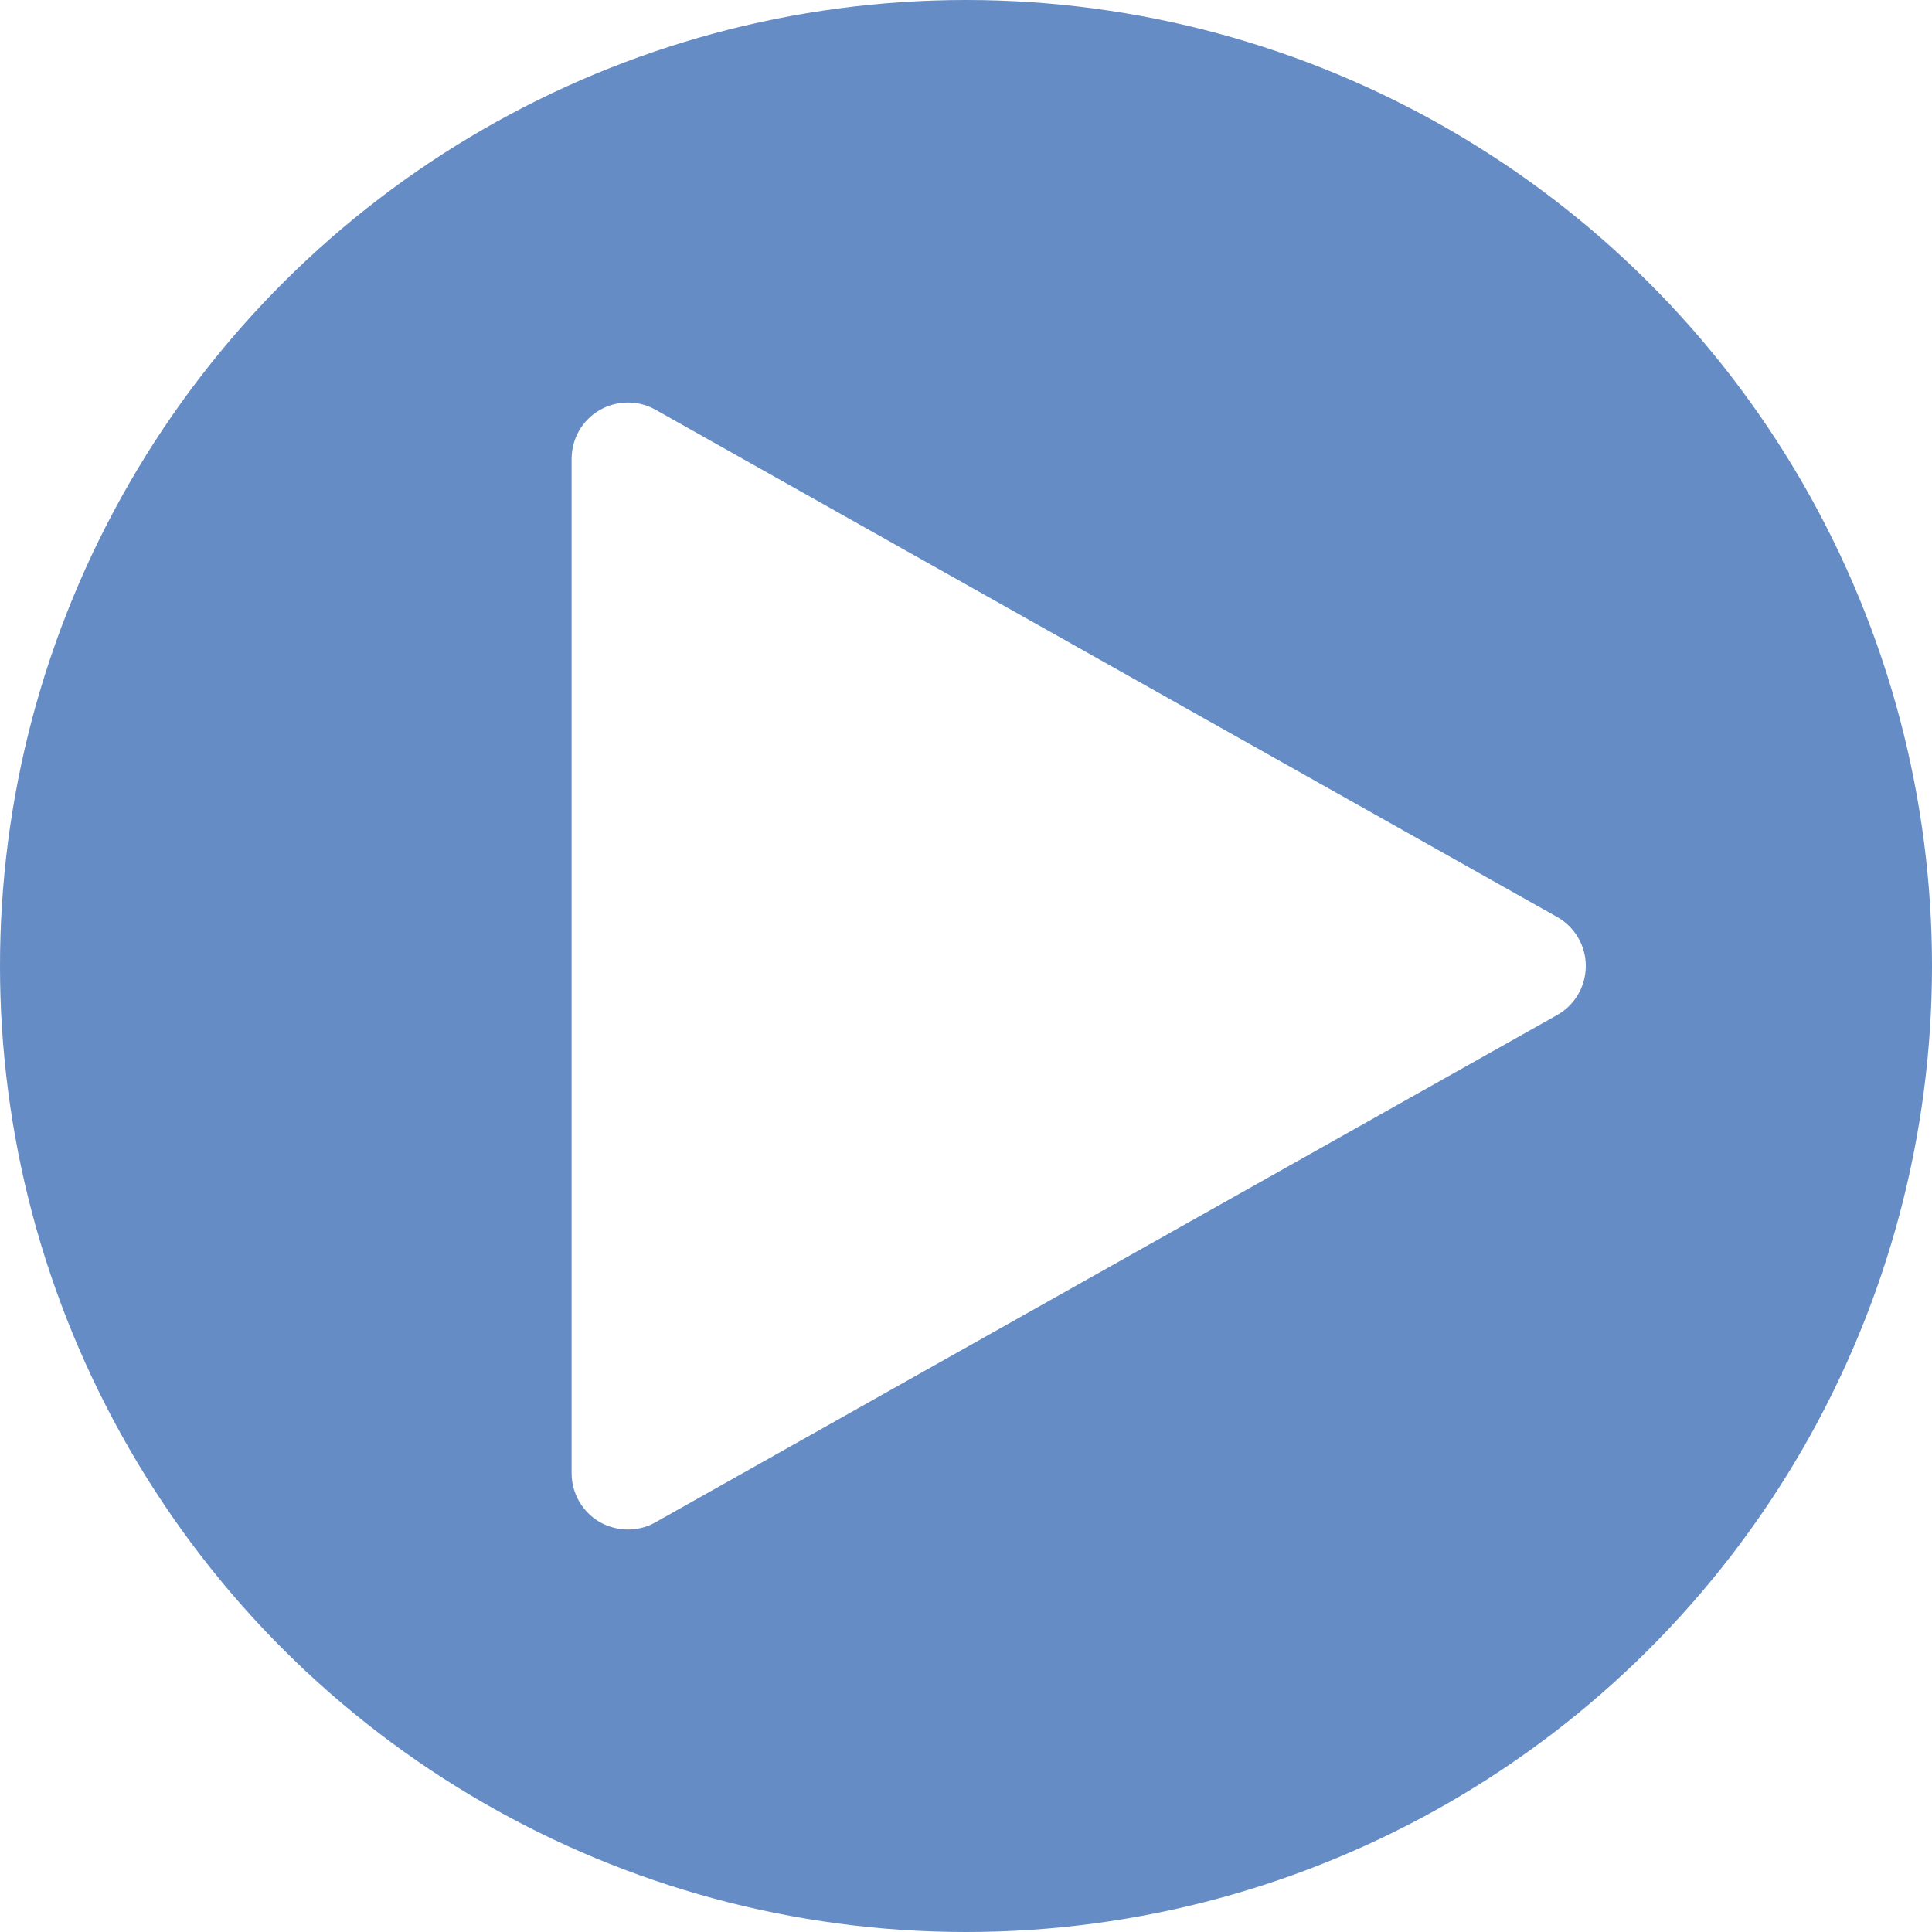 <svg width="15" height="15" viewBox="0 0 15 15" fill="none" xmlns="http://www.w3.org/2000/svg">
<g filter="url(#filter0_b)">
<circle cx="7.5" cy="7.5" r="7.5" transform="rotate(90 7.5 7.5)" fill="#00409E" fill-opacity="0.6"/>
</g>
<g clip-path="url(#clip0)">
<path d="M12.089 7.119L5.089 3.181C4.954 3.105 4.788 3.107 4.654 3.185C4.52 3.263 4.438 3.407 4.438 3.563V11.438C4.438 11.593 4.52 11.737 4.654 11.816C4.723 11.855 4.799 11.875 4.875 11.875C4.949 11.875 5.023 11.857 5.089 11.819L12.089 7.881C12.227 7.804 12.312 7.658 12.312 7.5C12.312 7.342 12.227 7.196 12.089 7.119Z" fill="white"/>
</g>
<defs>
<filter id="filter0_b" x="-8" y="-8" width="31" height="31" filterUnits="userSpaceOnUse" color-interpolation-filters="sRGB">
<feFlood flood-opacity="0" result="BackgroundImageFix"/>
<feGaussianBlur in="BackgroundImage" stdDeviation="4"/>
<feComposite in2="SourceAlpha" operator="in" result="effect1_backgroundBlur"/>
<feBlend mode="normal" in="SourceGraphic" in2="effect1_backgroundBlur" result="shape"/>
</filter>
<clipPath id="clip0">
<rect width="8.75" height="8.75" fill="white" transform="translate(4 3.125)"/>
</clipPath>
</defs>
</svg>
